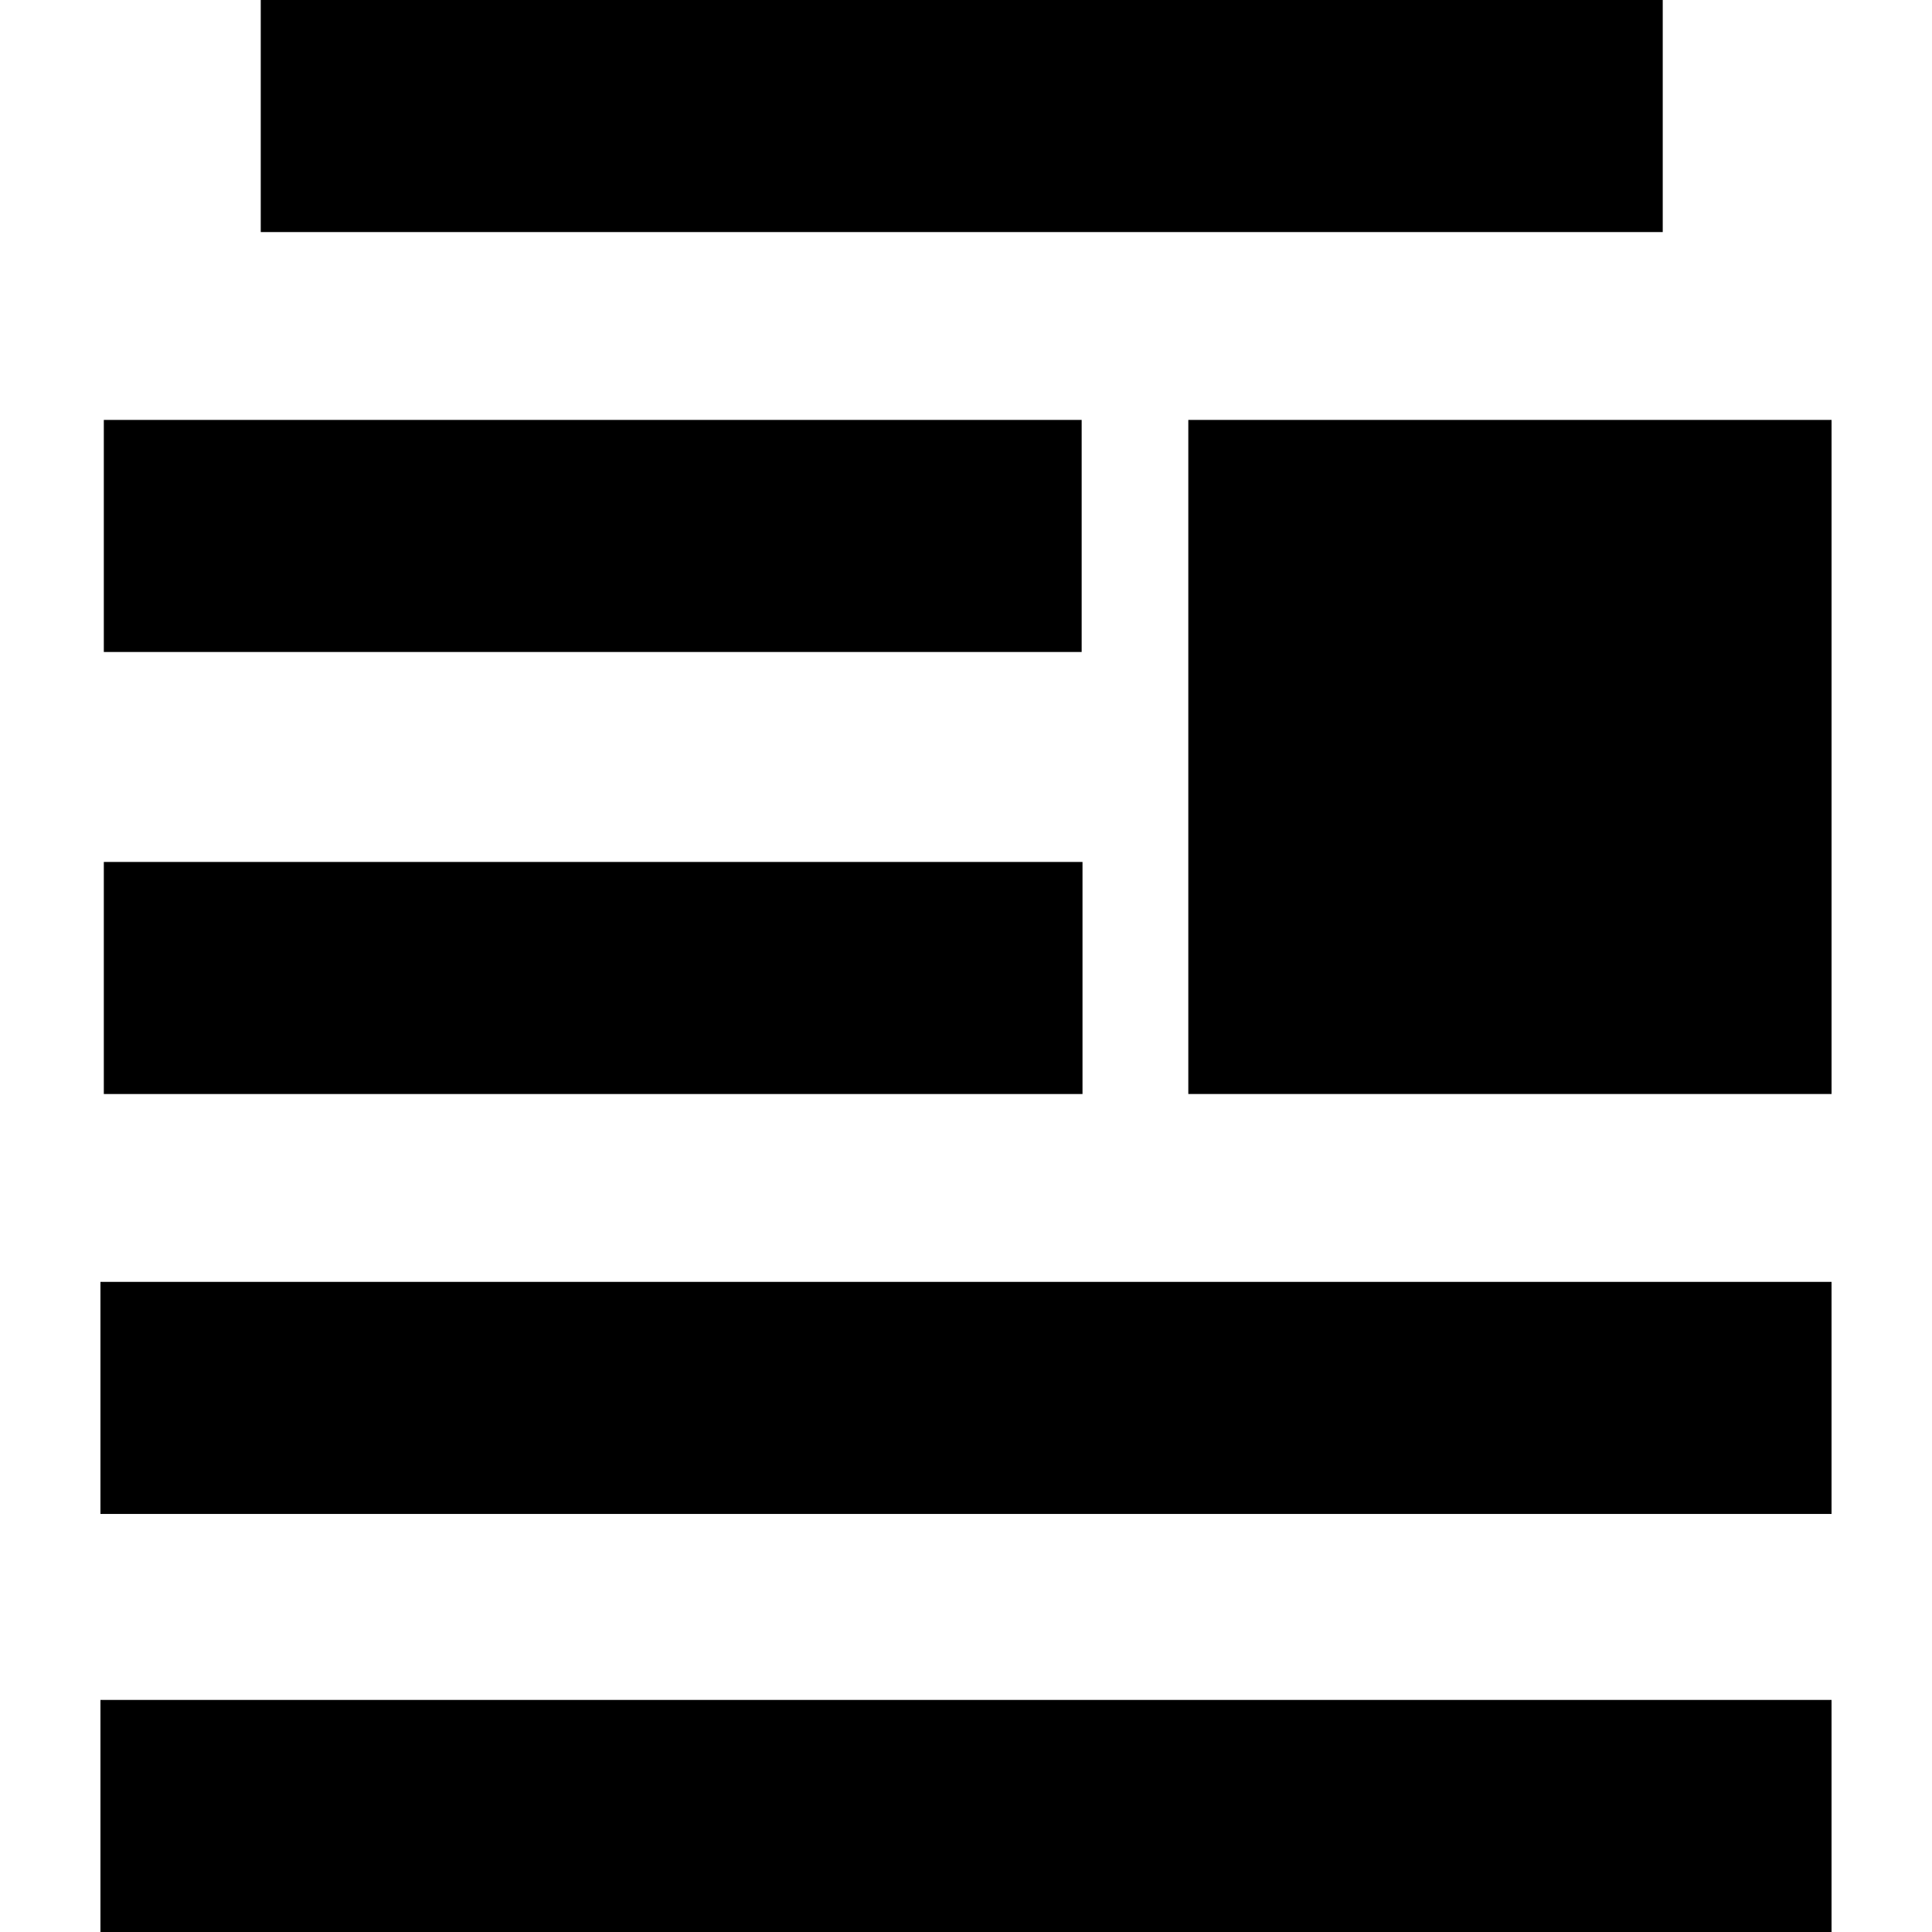 <?xml version="1.0" encoding="iso-8859-1"?>
<!-- Generator: Adobe Illustrator 16.0.0, SVG Export Plug-In . SVG Version: 6.00 Build 0)  -->
<!DOCTYPE svg PUBLIC "-//W3C//DTD SVG 1.1//EN" "http://www.w3.org/Graphics/SVG/1.1/DTD/svg11.dtd">
<svg version="1.1" id="Capa_1" xmlns="http://www.w3.org/2000/svg" xmlns:xlink="http://www.w3.org/1999/xlink" x="0px" y="0px"
	 width="93.232px" height="93.232px" viewBox="0 0 93.232 93.232" style="enable-background:new 0 0 93.232 93.232;"
	 xml:space="preserve">
<g>
	<g>
		<rect x="12.583" width="67.655" height="11.199"/>
		<rect x="5.01" y="20.264" width="47.187" height="11.199"/>
		<rect x="5.01" y="41.595" width="47.228" height="11.199"/>
		<rect x="4.847" y="61.859" width="83.537" height="11.199"/>
		<rect x="4.847" y="82.033" width="83.537" height="11.199"/>
		<rect x="57.344" y="20.264" width="31.041" height="32.529"/>
	</g>
</g>
<g>
</g>
<g>
</g>
<g>
</g>
<g>
</g>
<g>
</g>
<g>
</g>
<g>
</g>
<g>
</g>
<g>
</g>
<g>
</g>
<g>
</g>
<g>
</g>
<g>
</g>
<g>
</g>
<g>
</g>
</svg>
